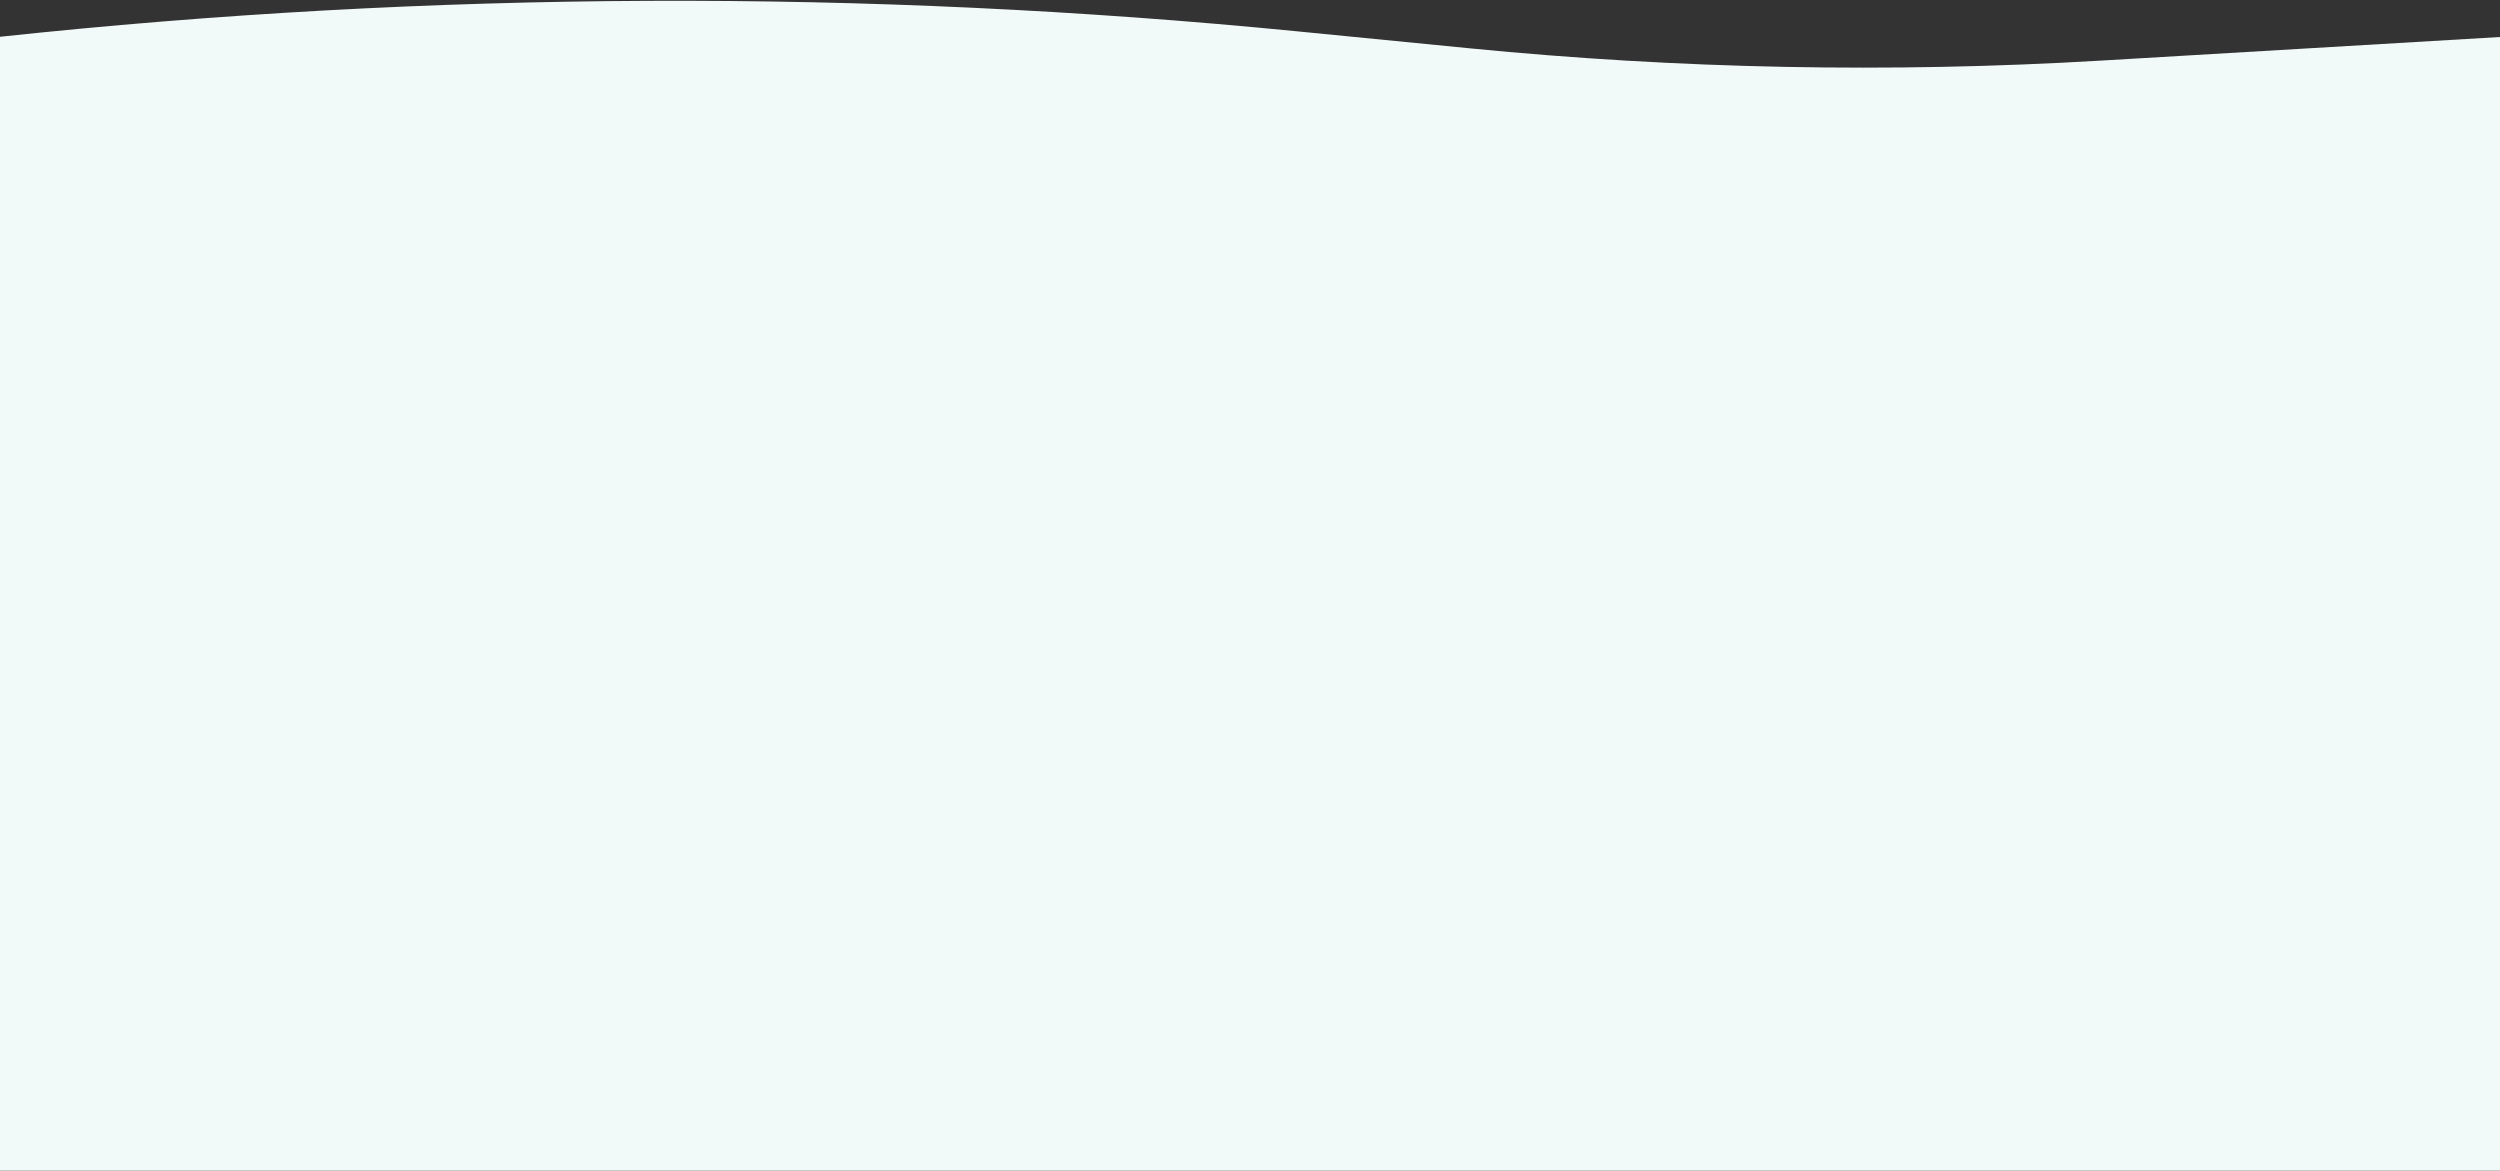 <svg width="1920" height="899" viewBox="0 0 1920 899" fill="none" xmlns="http://www.w3.org/2000/svg">
<rect x="0" y="0" width="1920" height="899" fill="#333333" stroke="none"/>
<path d="M0 899H1923V28.244L1613.12 46.569C1451.62 56.12 1289.63 52.954 1128.62 37.099L996.427 24.082C665.014 -8.554 331.129 -7.159 0 28.244V899Z" fill="#F2F9F9"/>
</svg>

